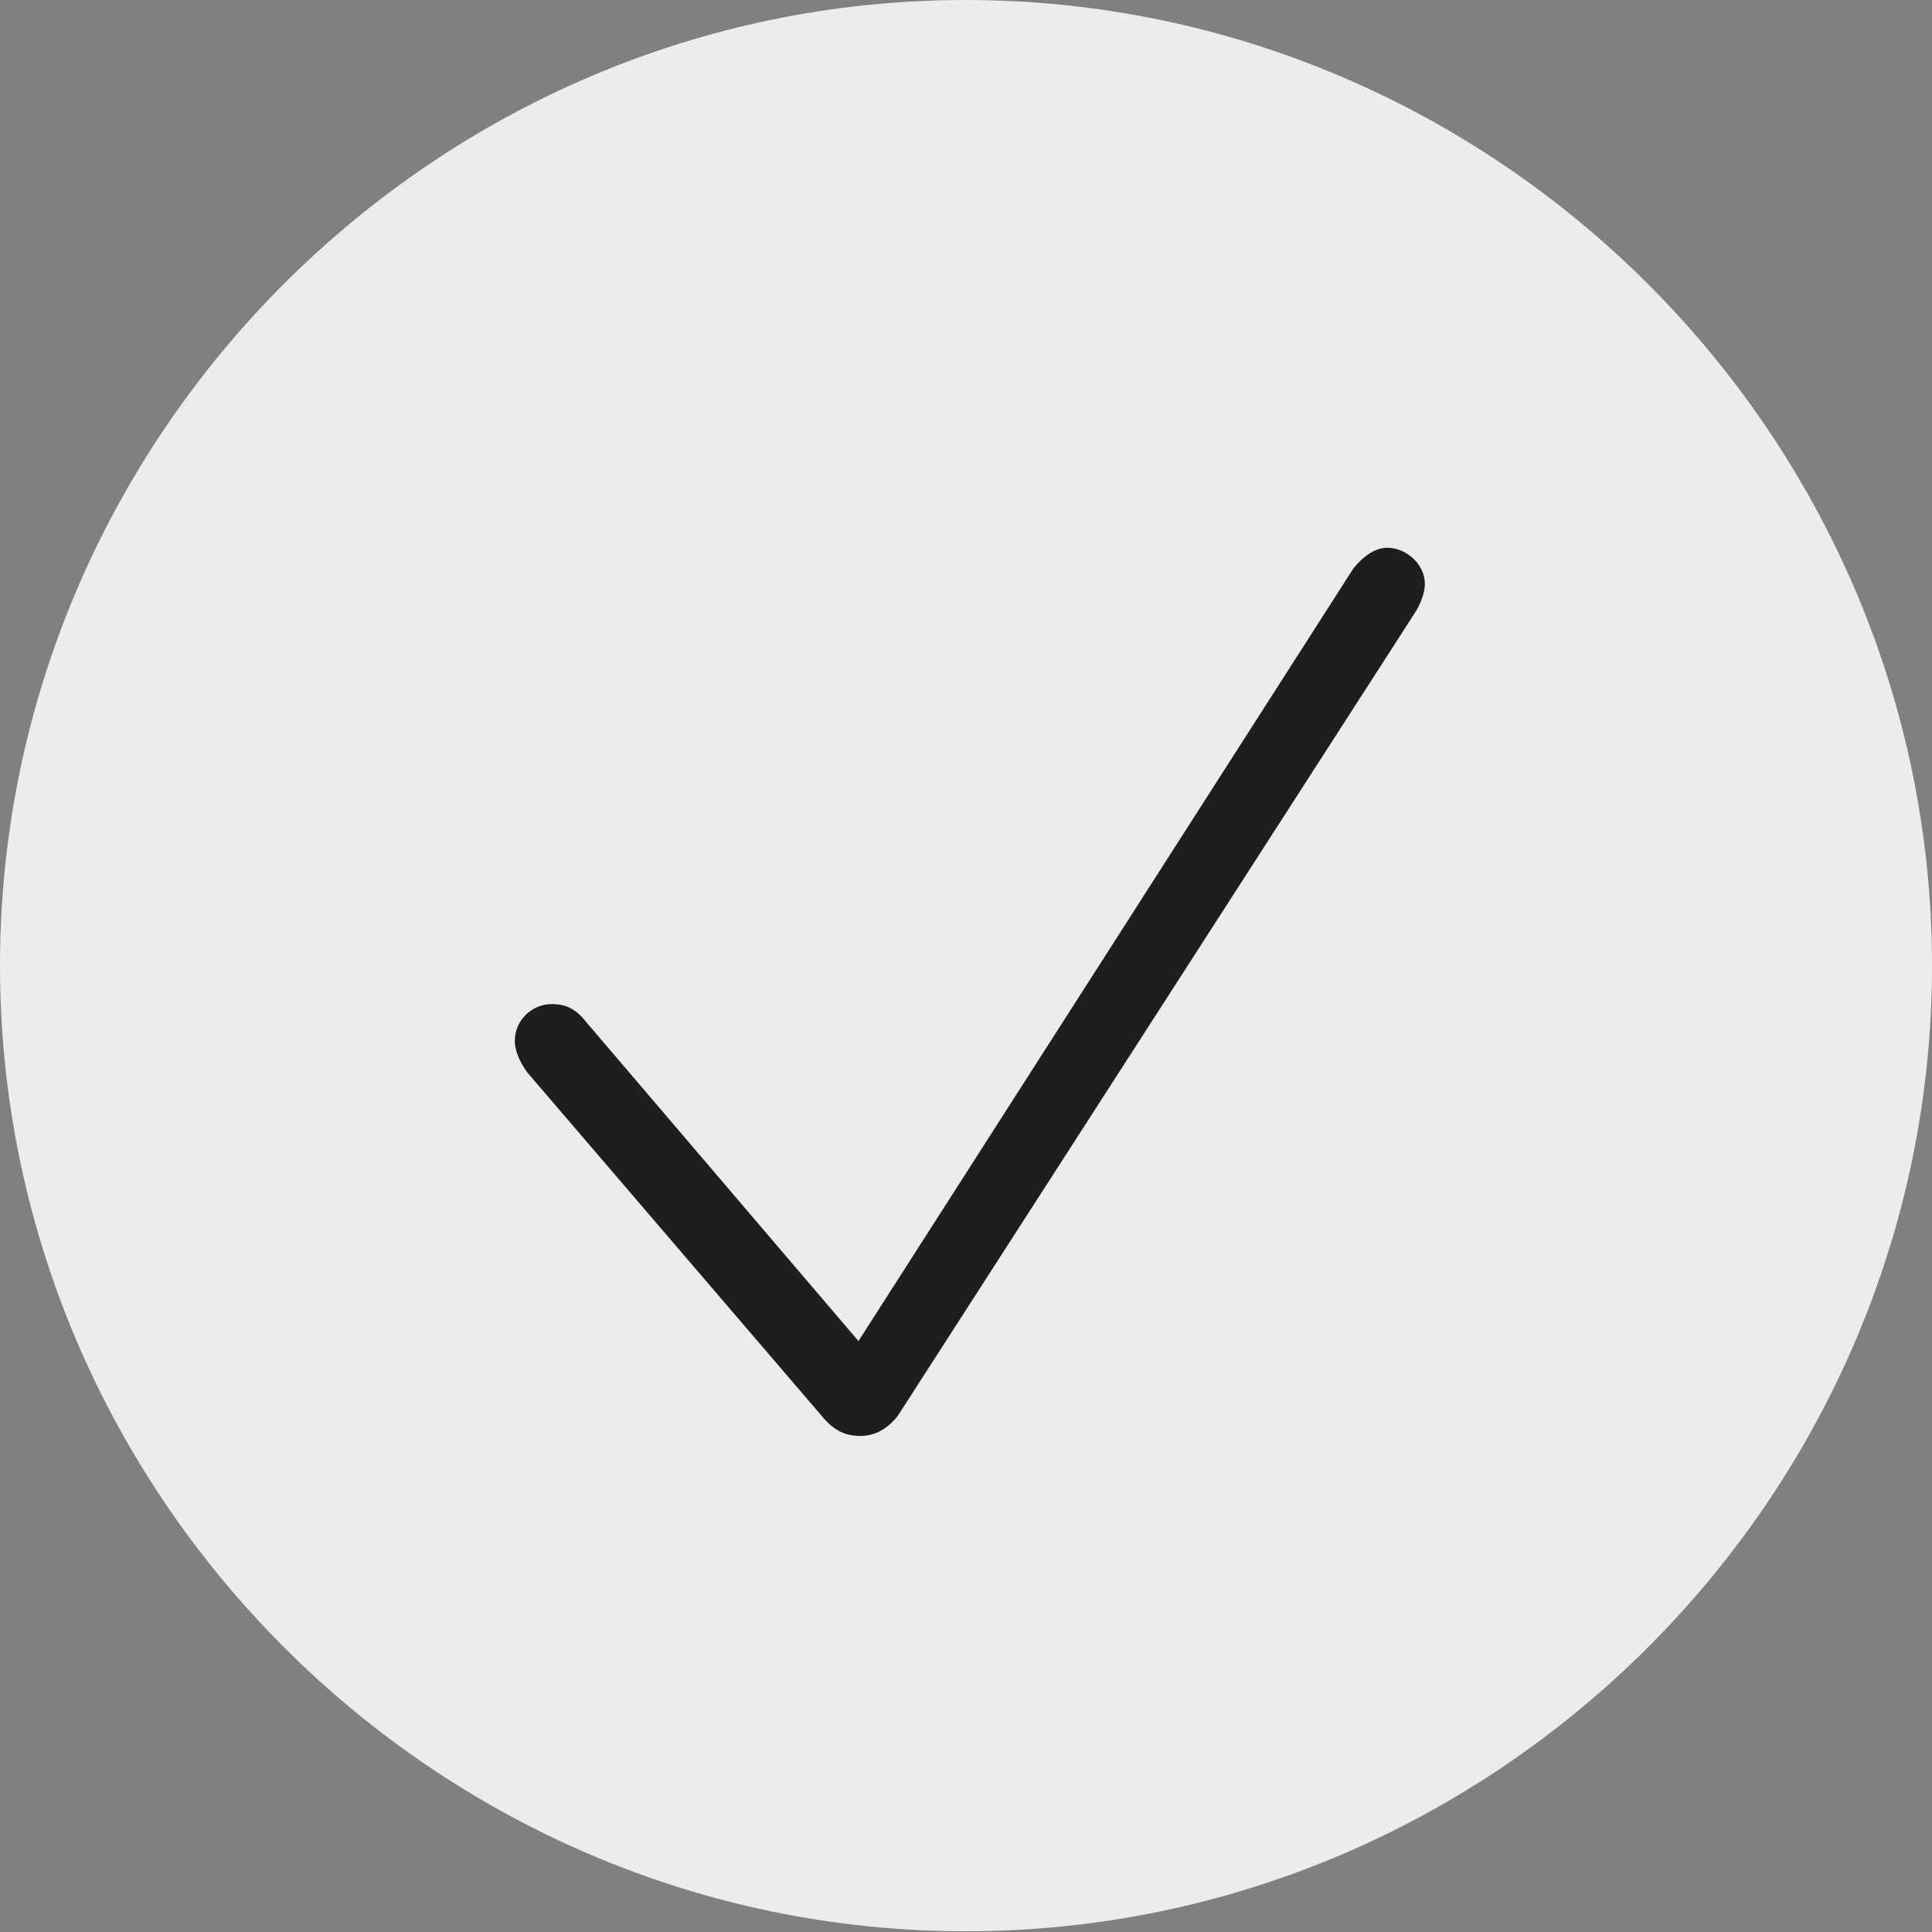 <?xml version="1.0" encoding="UTF-8"?>
<!--Generator: Apple Native CoreSVG 232.5-->
<!DOCTYPE svg
PUBLIC "-//W3C//DTD SVG 1.1//EN"
       "http://www.w3.org/Graphics/SVG/1.1/DTD/svg11.dtd">
<svg version="1.1" xmlns="http://www.w3.org/2000/svg" xmlns:xlink="http://www.w3.org/1999/xlink" width="47.889" height="47.896">
 <rect width="100%" height="100%" fill="#808080" stroke="none"/>
 <g>
  <rect height="47.896" opacity="0" width="47.889" x="0" y="0"/>
  <path d="M23.936 47.871C37.102 47.871 47.889 37.077 47.889 23.936C47.889 10.787 37.095 0 23.929 0C10.787 0 0 10.787 0 23.936C0 37.077 10.794 47.871 23.936 47.871Z" fill="#ffffff" fill-opacity="0.85"/>
  <path d="M21.324 35.593C20.934 35.593 20.654 35.444 20.371 35.1L13.066 26.578C12.893 26.336 12.761 26.062 12.761 25.8C12.761 25.281 13.193 24.888 13.677 24.888C14.016 24.888 14.272 25.002 14.53 25.333L21.279 33.241L33.55 14.085C33.785 13.792 34.086 13.577 34.387 13.577C34.863 13.577 35.319 13.993 35.319 14.473C35.319 14.693 35.213 14.956 35.096 15.152L22.25 35.1C22.001 35.413 21.697 35.593 21.324 35.593Z" fill="#1e1e1e"/>
 </g>
</svg>
